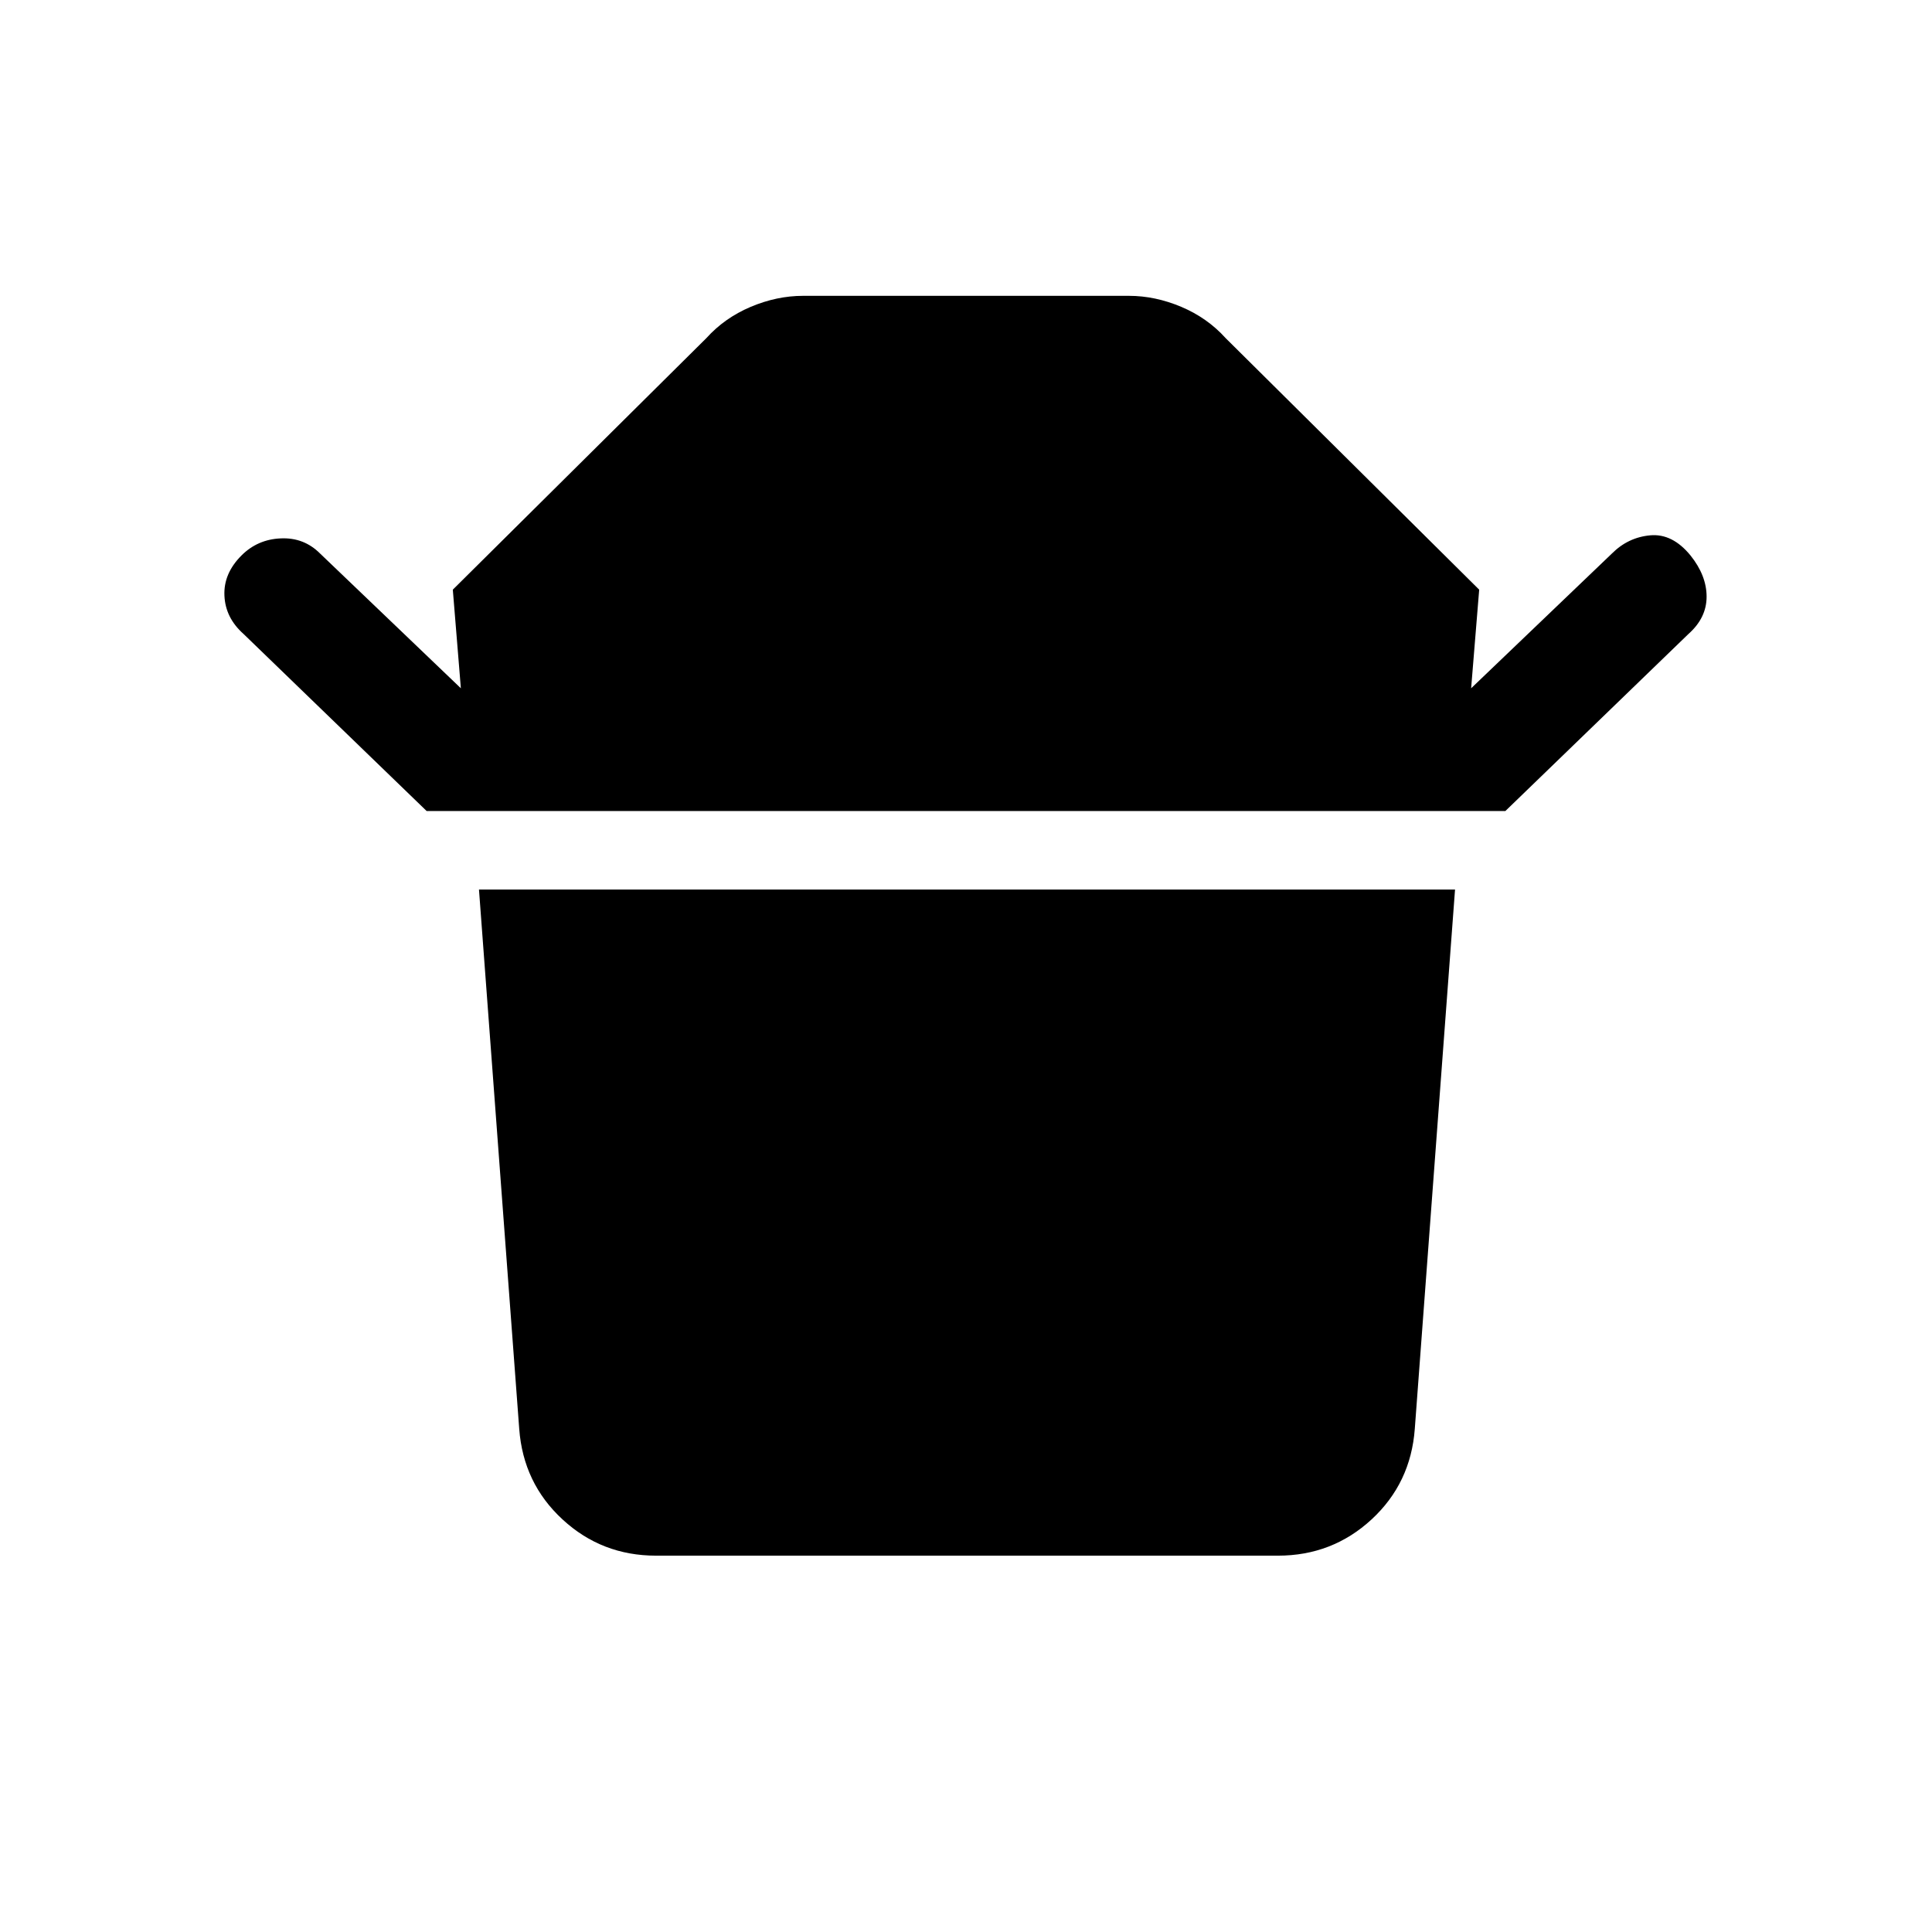<svg xmlns="http://www.w3.org/2000/svg" height="24" width="24"><path d="M8.15 19.325Q7.475 19.325 6.988 18.875Q6.5 18.425 6.45 17.75L5.95 11.05H18.075L17.575 17.75Q17.525 18.425 17.038 18.875Q16.55 19.325 15.875 19.325ZM5.3 10.075 3.025 7.875Q2.8 7.675 2.788 7.4Q2.775 7.125 3 6.9Q3.2 6.7 3.488 6.688Q3.775 6.675 3.975 6.875L5.725 8.55L5.625 7.325L8.775 4.2Q9 3.95 9.325 3.812Q9.65 3.675 9.975 3.675H14.025Q14.35 3.675 14.675 3.812Q15 3.95 15.225 4.2L18.375 7.325L18.275 8.55L20.025 6.875Q20.225 6.675 20.5 6.65Q20.775 6.625 21 6.9Q21.2 7.15 21.2 7.412Q21.2 7.675 20.975 7.875L18.7 10.075Z"/></svg>